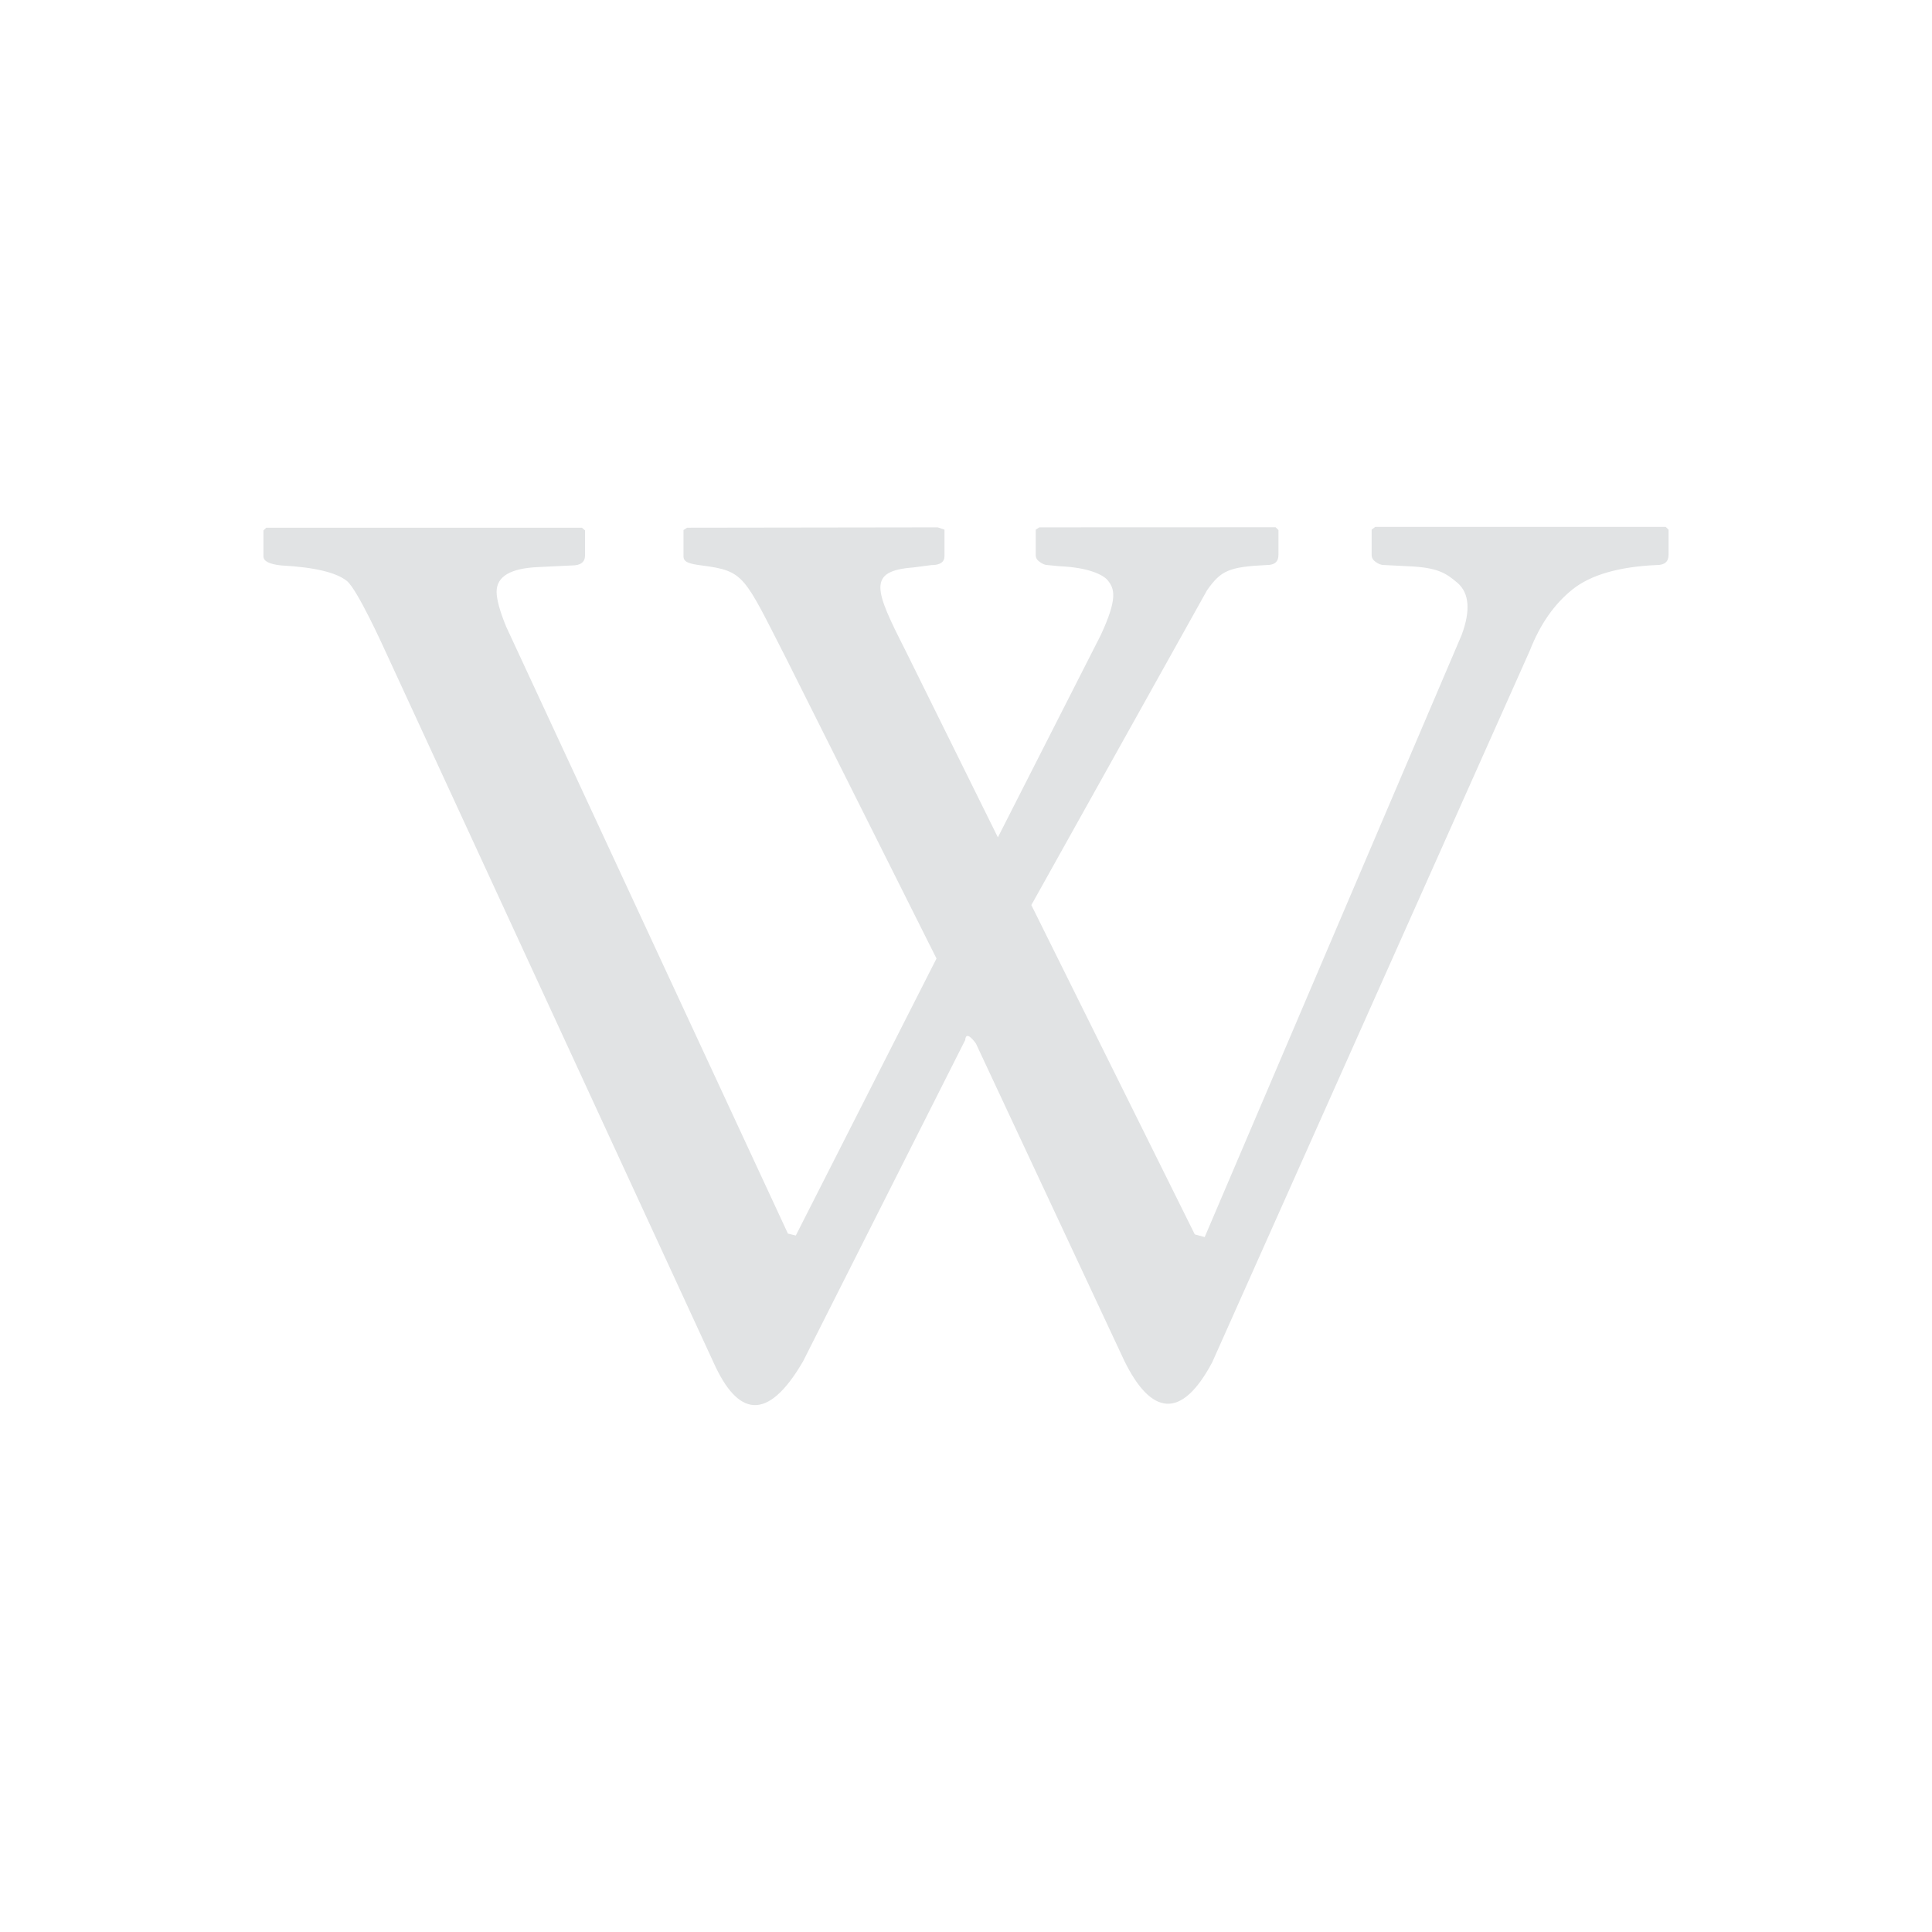 <svg xmlns="http://www.w3.org/2000/svg" width="22" height="22" version="1.1">
 <defs>
  <style id="current-color-scheme" type="text/css">
   .ColorScheme-Text { color:#E1E3E4; } .ColorScheme-Highlight { color:#4285f4; } .ColorScheme-NeutralText { color:#ff9800; } .ColorScheme-PositiveText { color:#4caf50; } .ColorScheme-NegativeText { color:#f44336; }
  </style>
 </defs>
 <path style="fill:currentColor" class="ColorScheme-Text" d="M 11.835,6.005 11.794,6.031 V 6.318 C 11.794,6.353 11.809,6.378 11.84,6.399 11.87,6.421 11.901,6.435 11.935,6.435 L 12.067,6.448 C 12.405,6.462 12.565,6.55 12.611,6.605 12.692,6.702 12.73,6.811 12.534,7.233 L 11.363,9.535 10.306,7.398 C 9.959,6.715 9.874,6.502 10.397,6.462 L 10.605,6.435 C 10.706,6.435 10.755,6.4 10.755,6.332 V 6.031 L 10.678,6.005 7.824,6.009 7.783,6.036 V 6.336 C 7.783,6.403 7.854,6.421 7.992,6.439 8.481,6.503 8.469,6.553 8.954,7.501 L 10.664,10.915 9.062,14.069 8.972,14.047 5.763,7.134 C 5.689,6.954 5.655,6.821 5.655,6.739 5.655,6.563 5.814,6.47 6.136,6.457 L 6.512,6.439 C 6.612,6.439 6.662,6.401 6.662,6.323 V 6.04 L 6.626,6.009 H 3.032 L 3,6.04 V 6.336 C 3,6.39 3.065,6.424 3.204,6.439 3.582,6.459 3.833,6.519 3.953,6.618 4.072,6.719 4.366,7.367 4.366,7.367 L 8.128,15.521 C 8.397,16.116 8.733,16.209 9.144,15.503 L 10.991,11.843 C 11,11.718 11.113,11.883 11.113,11.883 L 12.802,15.494 C 13.106,16.115 13.452,16.175 13.804,15.512 L 17.421,7.407 C 17.538,7.108 17.698,6.879 17.906,6.712 18.114,6.546 18.435,6.453 18.868,6.434 18.957,6.434 19,6.395 19,6.318 V 6.031 L 18.968,6 H 15.66 L 15.619,6.031 V 6.318 C 15.619,6.352 15.634,6.377 15.665,6.399 15.696,6.421 15.726,6.434 15.76,6.434 L 16.037,6.448 C 16.376,6.462 16.468,6.528 16.6,6.64 16.73,6.756 16.747,6.951 16.645,7.228 L 13.718,14.087 13.605,14.056 11.744,10.306 13.745,6.721 C 13.904,6.496 13.993,6.455 14.426,6.434 14.514,6.434 14.558,6.397 14.558,6.318 V 6.036 L 14.526,6.004 Z"/>
</svg>
